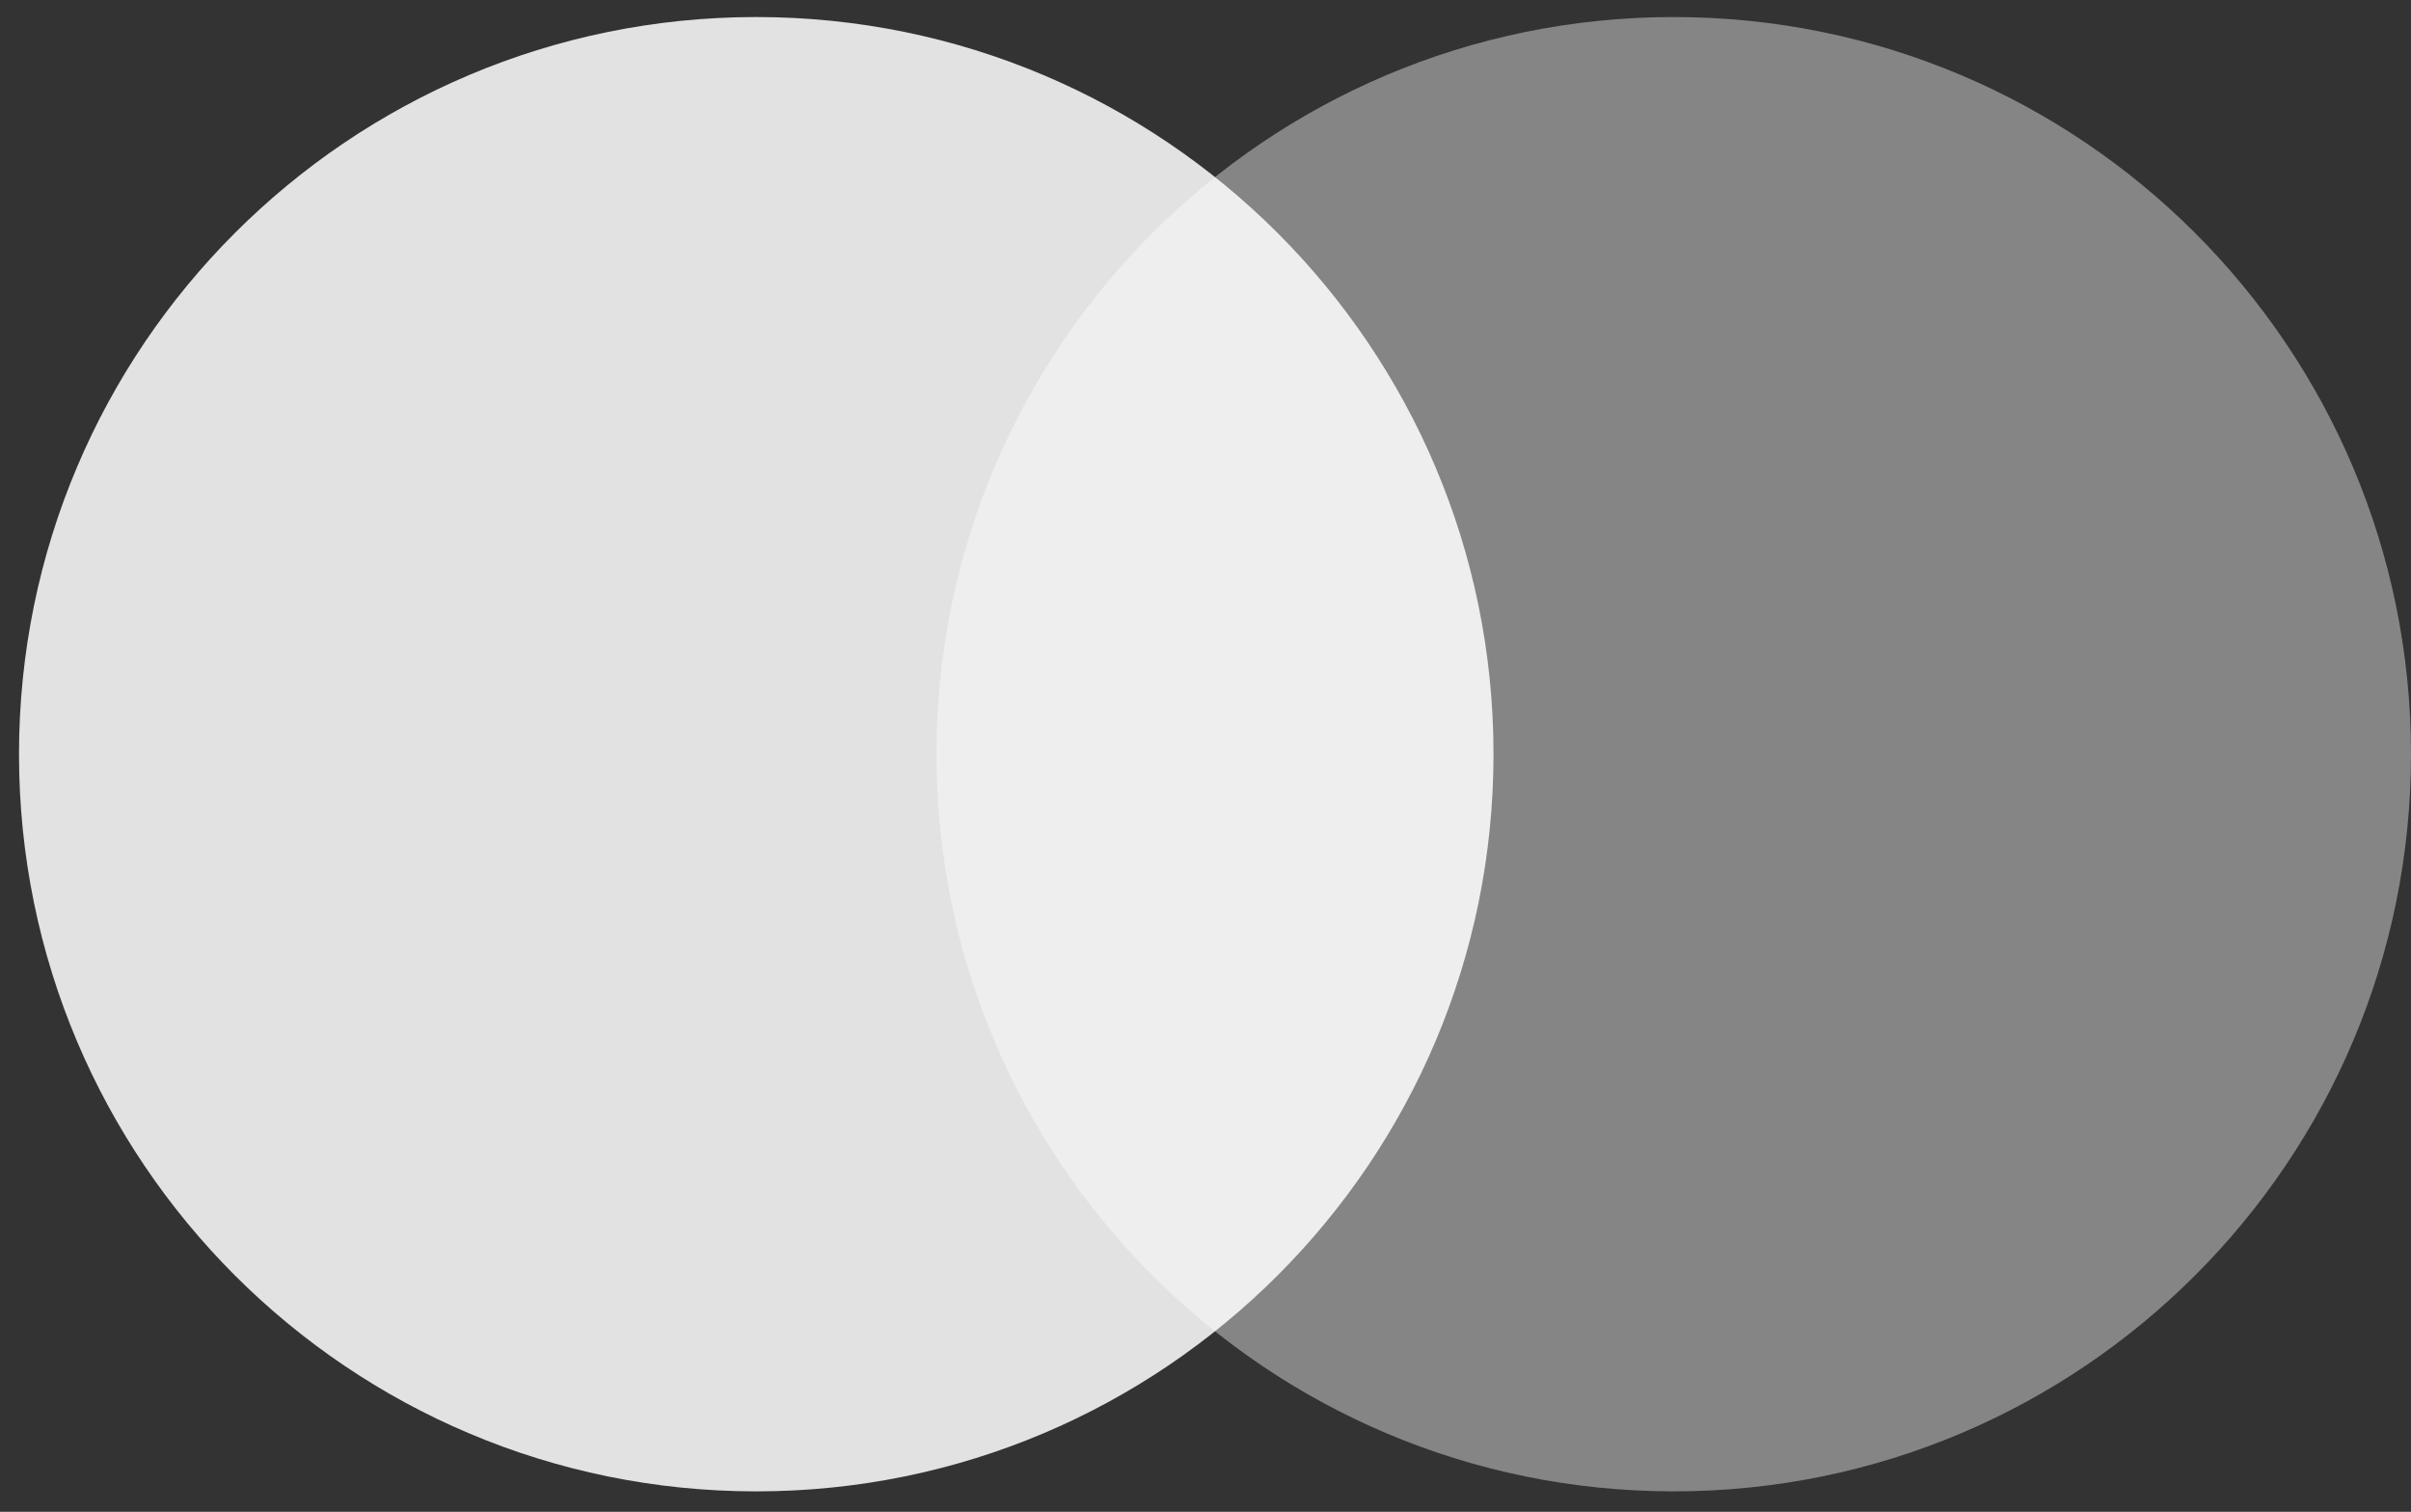 <svg width="59" height="37" viewBox="0 0 59 37" fill="none" xmlns="http://www.w3.org/2000/svg">
<rect x="0" y="0" width="59" height="37" fill="#333333" stroke="none"/>
<path opacity="0.4" d="M40.959 36.5C50.922 36.5 59 28.422 59 18.459C59 8.494 50.922 0.417 40.959 0.417C30.995 0.417 22.917 8.494 22.917 18.459C22.917 28.422 30.995 36.5 40.959 36.5Z" fill="white"/>
<path opacity="0.859" d="M18.506 36.5C28.471 36.5 36.548 28.422 36.548 18.459C36.548 8.494 28.471 0.417 18.506 0.417C8.542 0.417 0.465 8.494 0.465 18.459C0.465 28.422 8.542 36.5 18.506 36.5Z" fill="white"/>
</svg>
